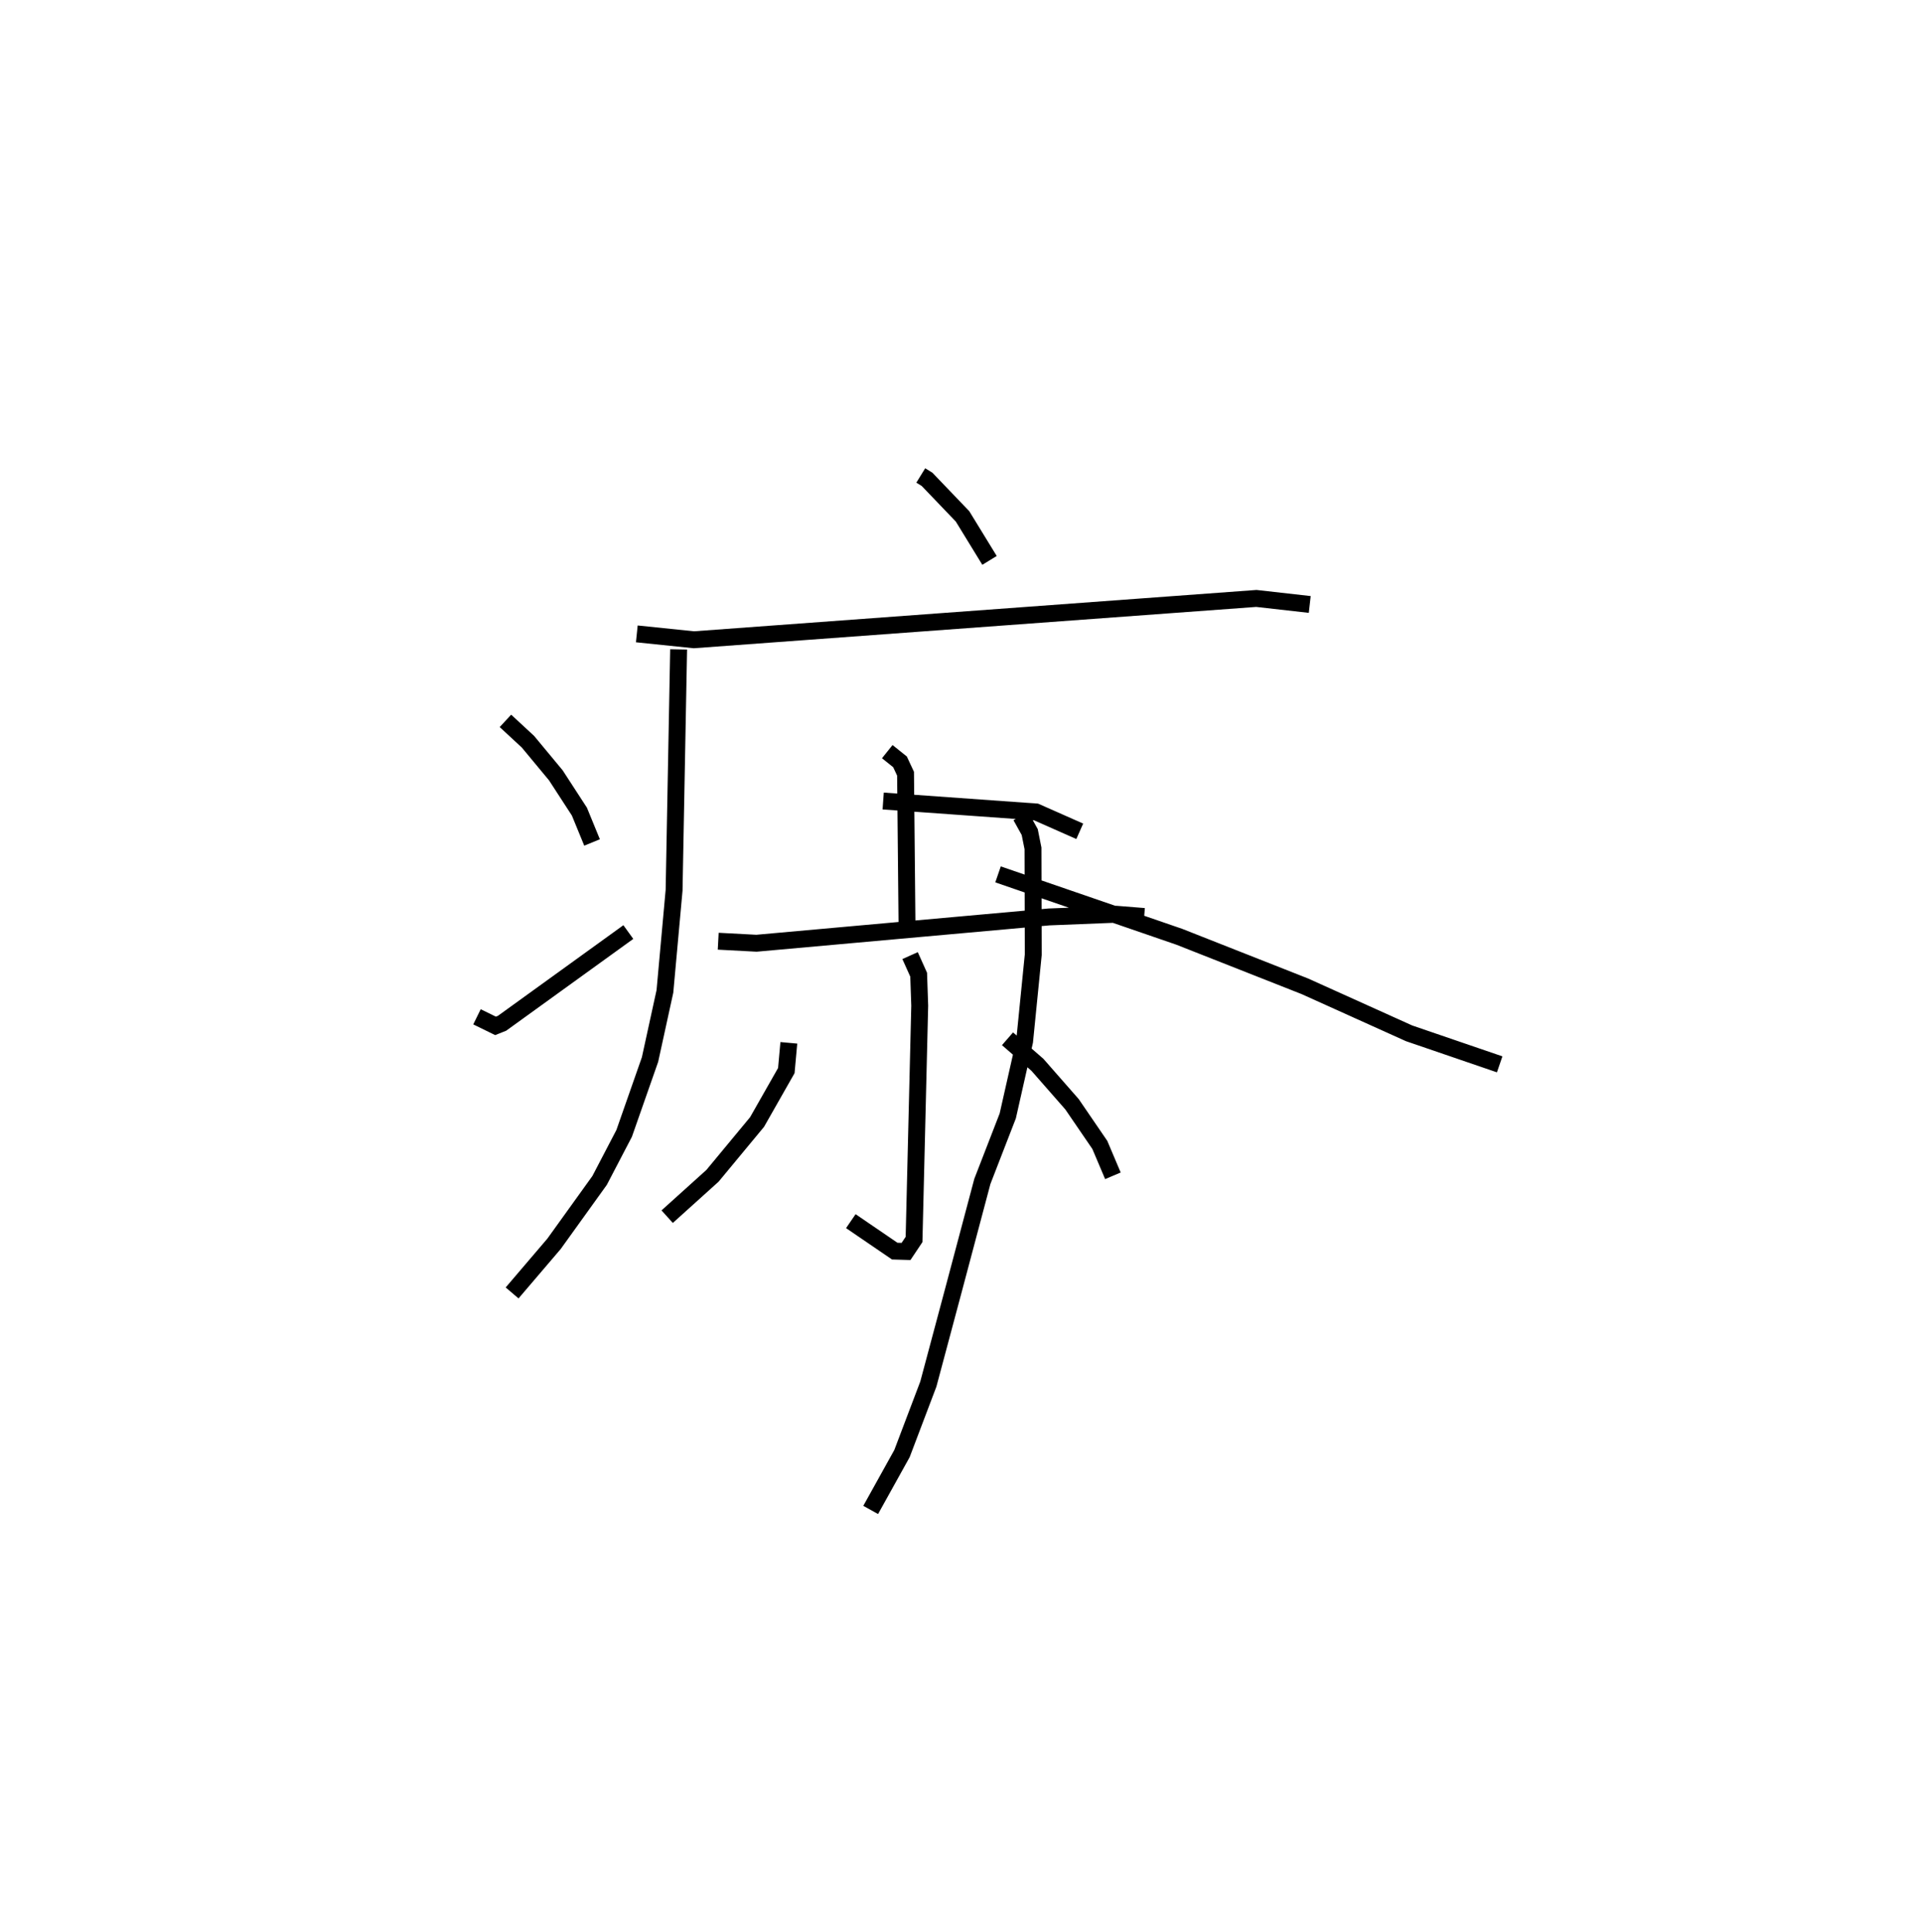 <?xml version="1.0" encoding="utf-8" ?>
<svg baseProfile="full" height="114.377" version="1.1" width="113.775" xmlns="http://www.w3.org/2000/svg" xmlns:ev="http://www.w3.org/2001/xml-events" xmlns:xlink="http://www.w3.org/1999/xlink"><defs /><rect fill="white" height="114.377" width="113.775" x="0" y="0" /><path d="M25,25 m0.0,0.0 m29.506,3.146 l0.371,0.228 2.102,2.194 l1.597,2.605 m-20.879,4.35 l3.379,0.349 33.297,-2.447 l3.159,0.357 m-37.36,2.66 l-0.268,14.253 -0.543,5.989 l-0.882,4.037 -1.531,4.37 l-1.453,2.785 -2.698,3.753 l-2.482,2.908 m-0.395,-33.864 l1.333,1.234 1.651,1.99 l1.395,2.148 0.749,1.826 m-6.812,10.32 l1.097,0.537 0.388,-0.155 l7.474,-5.399 m15.086,-7.757 l9.047,0.647 2.589,1.146 m-11.394,-4.716 l0.754,0.604 0.328,0.703 l0.088,9.087 m-11.177,0.828 l2.265,0.12 17.317,-1.557 l3.979,-0.159 1.654,0.132 m-13.857,2.316 l0.507,1.13 0.063,1.831 l-0.336,13.843 -0.474,0.709 l-0.67,-0.02 -2.598,-1.774 m-3.67,-10.556 l-0.149,1.643 -1.73,3.043 l-2.639,3.185 -2.684,2.42 m20.147,-10.53 l1.77,1.539 2.048,2.336 l1.647,2.409 0.774,1.827 m-5.449,-21.292 l0.525,0.944 0.193,0.965 l0.016,6.293 -0.512,5.128 l-0.997,4.415 -1.504,3.878 l-1.709,6.431 -1.489,5.568 l-1.56,4.113 -1.853,3.336 m7.539,-37.622 l10.728,3.693 7.432,2.931 l6.173,2.785 5.362,1.836 " fill="none" stroke="black" stroke-width="1" /></svg>